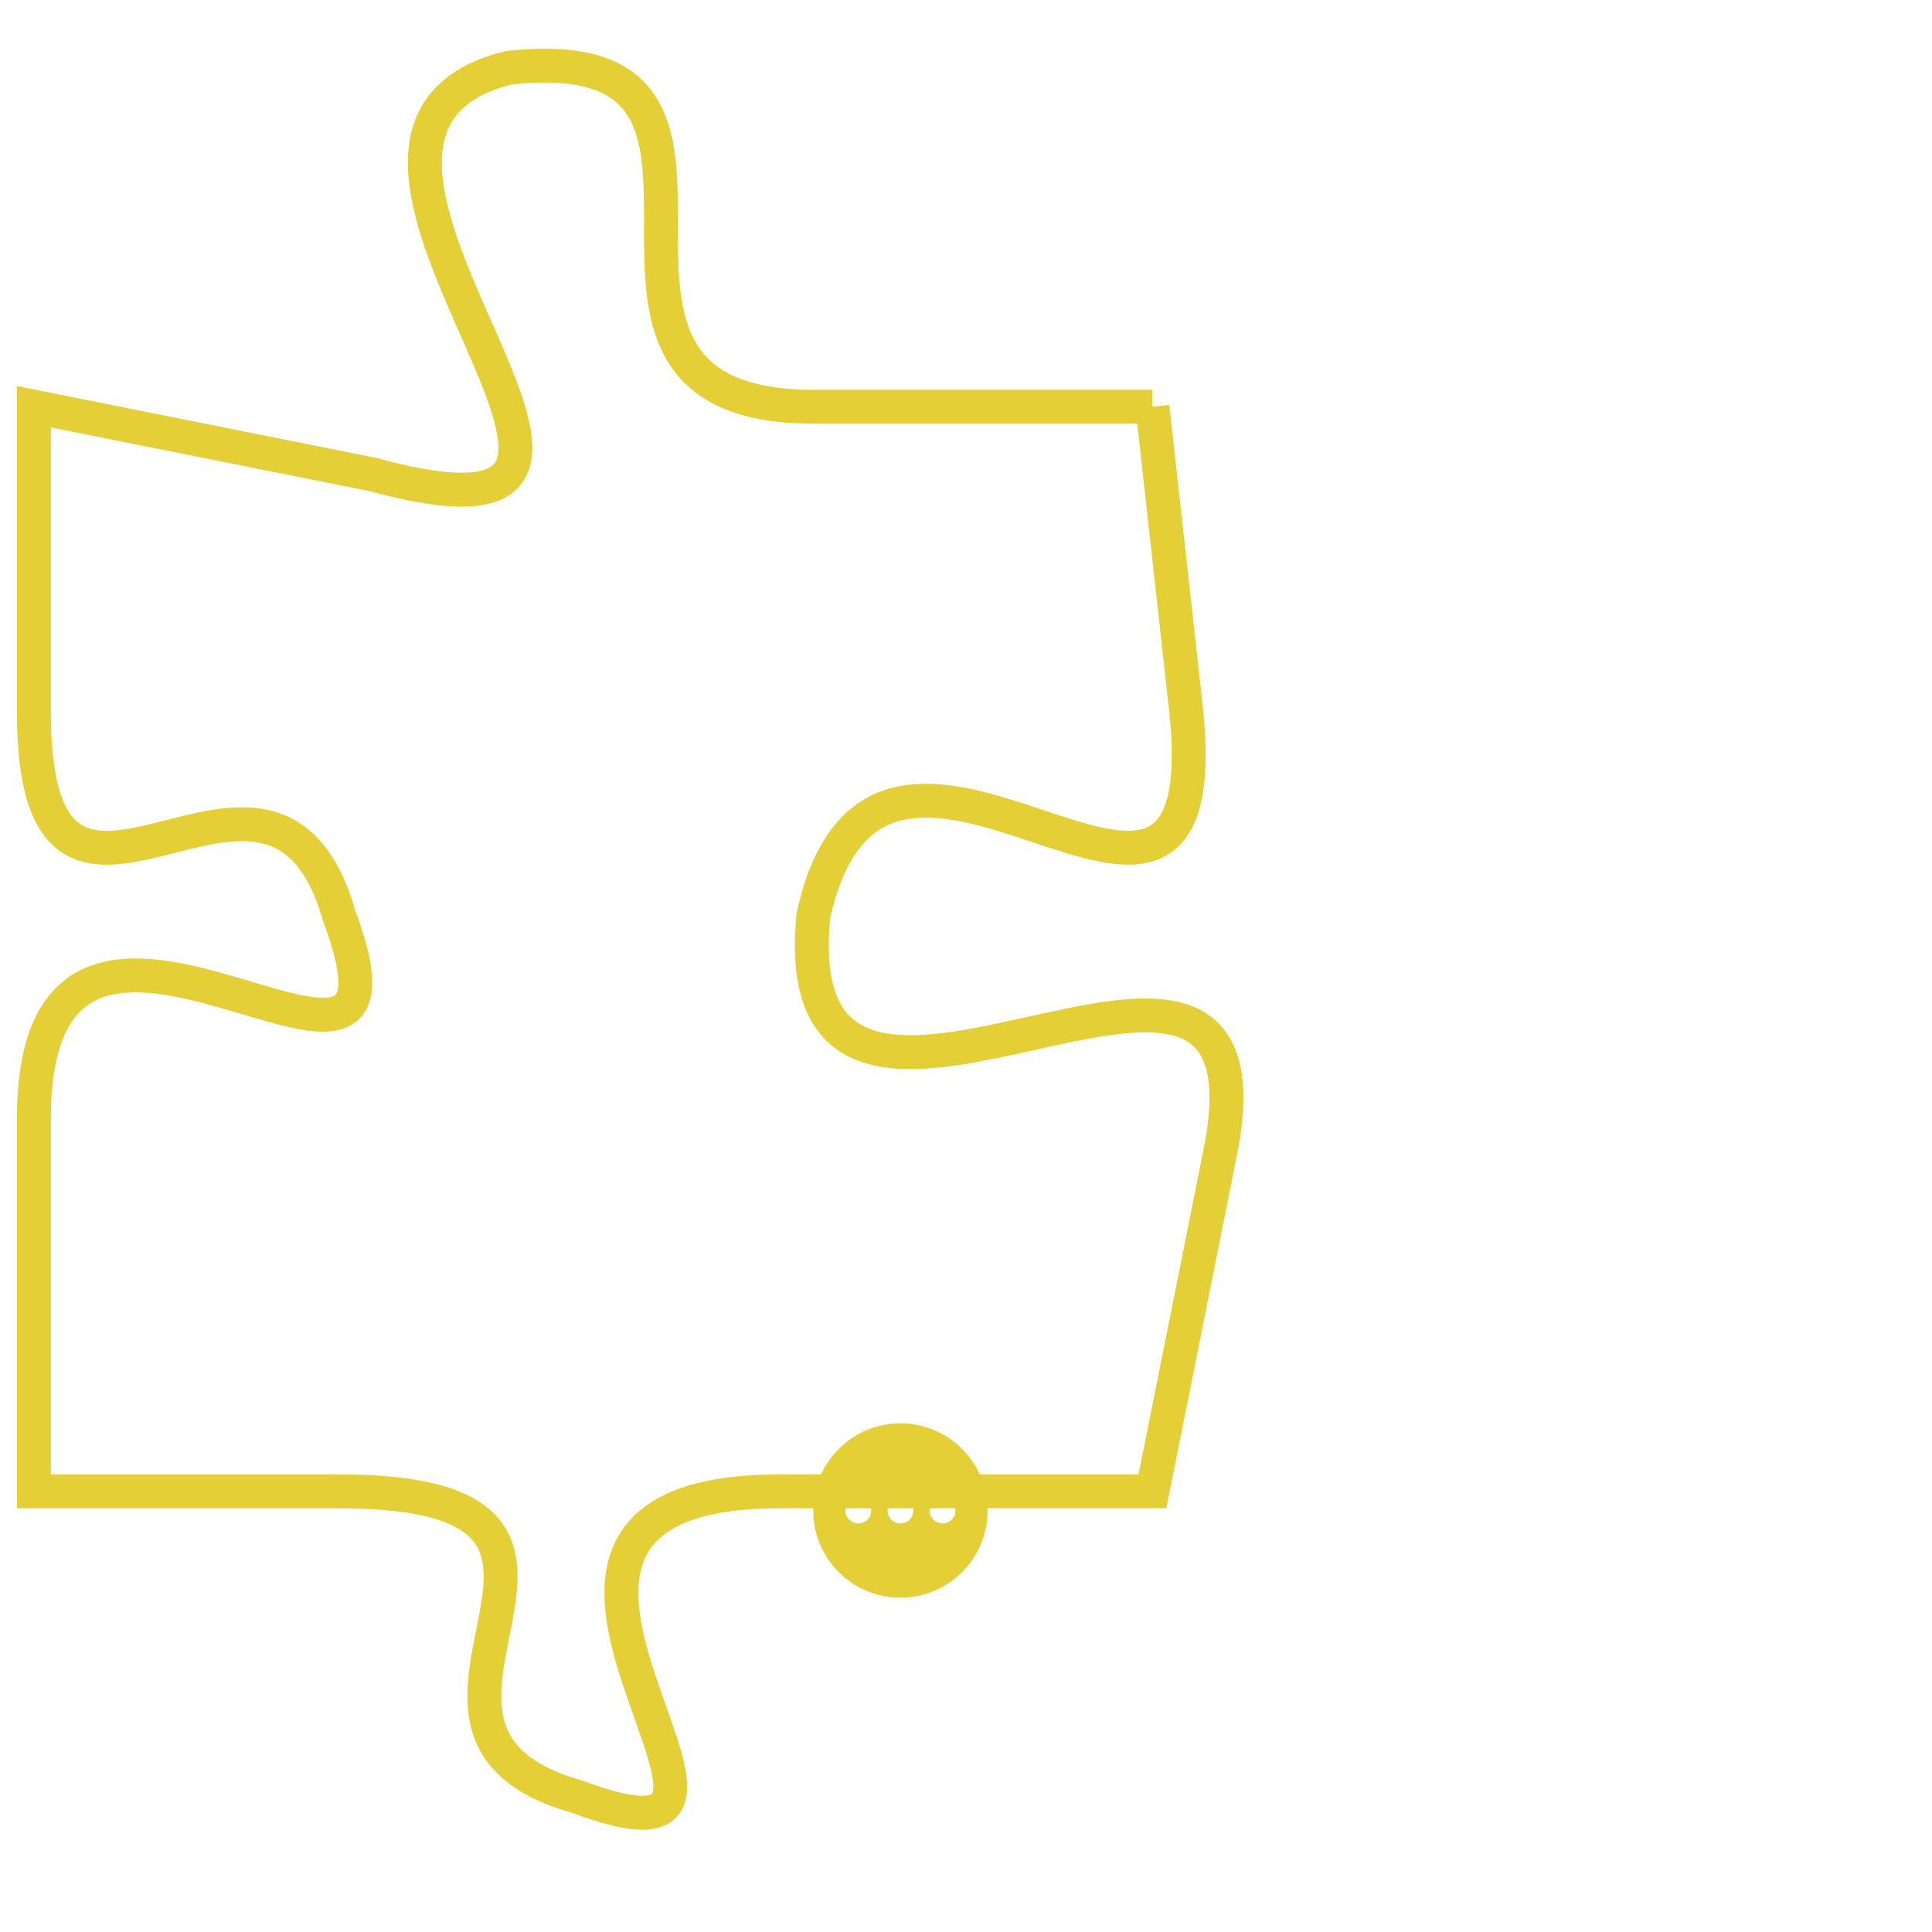 <svg version="1.1" xmlns="http://www.w3.org/2000/svg" xmlns:xlink="http://www.w3.org/1999/xlink" fill="transparent" x="0" y="0" width="350" height="350" preserveAspectRatio="xMinYMin slice"><style type="text/css">.links{fill:transparent;stroke: #E4CF37;}.links:hover{fill:#63D272; opacity:0.4;}</style><defs><g id="allt"><path id="t5461" d="M66,1344 L56,1344 C47,1344 56,1333 47,1334 C39,1336 54,1349 43,1346 L33,1344 33,1344 L33,1353 C33,1362 40,1352 42,1359 C45,1367 33,1355 33,1365 L33,1376 33,1376 L42,1376 C52,1376 42,1383 49,1385 C57,1388 44,1376 55,1376 L66,1376 66,1376 L68,1366 C70,1356 55,1369 56,1359 C58,1350 68,1363 67,1353 L66,1344"/></g><clipPath id="c" clipRule="evenodd" fill="transparent"><use href="#t5461"/></clipPath></defs><svg viewBox="32 1332 39 57" preserveAspectRatio="xMinYMin meet"><svg width="4380" height="2430"><g><image crossorigin="anonymous" x="0" y="0" href="https://nftpuzzle.license-token.com/assets/completepuzzle.svg" width="100%" height="100%" /><g class="links"><use href="#t5461"/></g></g></svg><svg x="56" y="1374" height="9%" width="9%" viewBox="0 0 330 330"><g><a xlink:href="https://nftpuzzle.license-token.com/" class="links"><title>See the most innovative NFT based token software licensing project</title><path fill="#E4CF37" id="more" d="M165,0C74.019,0,0,74.019,0,165s74.019,165,165,165s165-74.019,165-165S255.981,0,165,0z M85,190 c-13.785,0-25-11.215-25-25s11.215-25,25-25s25,11.215,25,25S98.785,190,85,190z M165,190c-13.785,0-25-11.215-25-25 s11.215-25,25-25s25,11.215,25,25S178.785,190,165,190z M245,190c-13.785,0-25-11.215-25-25s11.215-25,25-25 c13.785,0,25,11.215,25,25S258.785,190,245,190z"></path></a></g></svg></svg></svg>